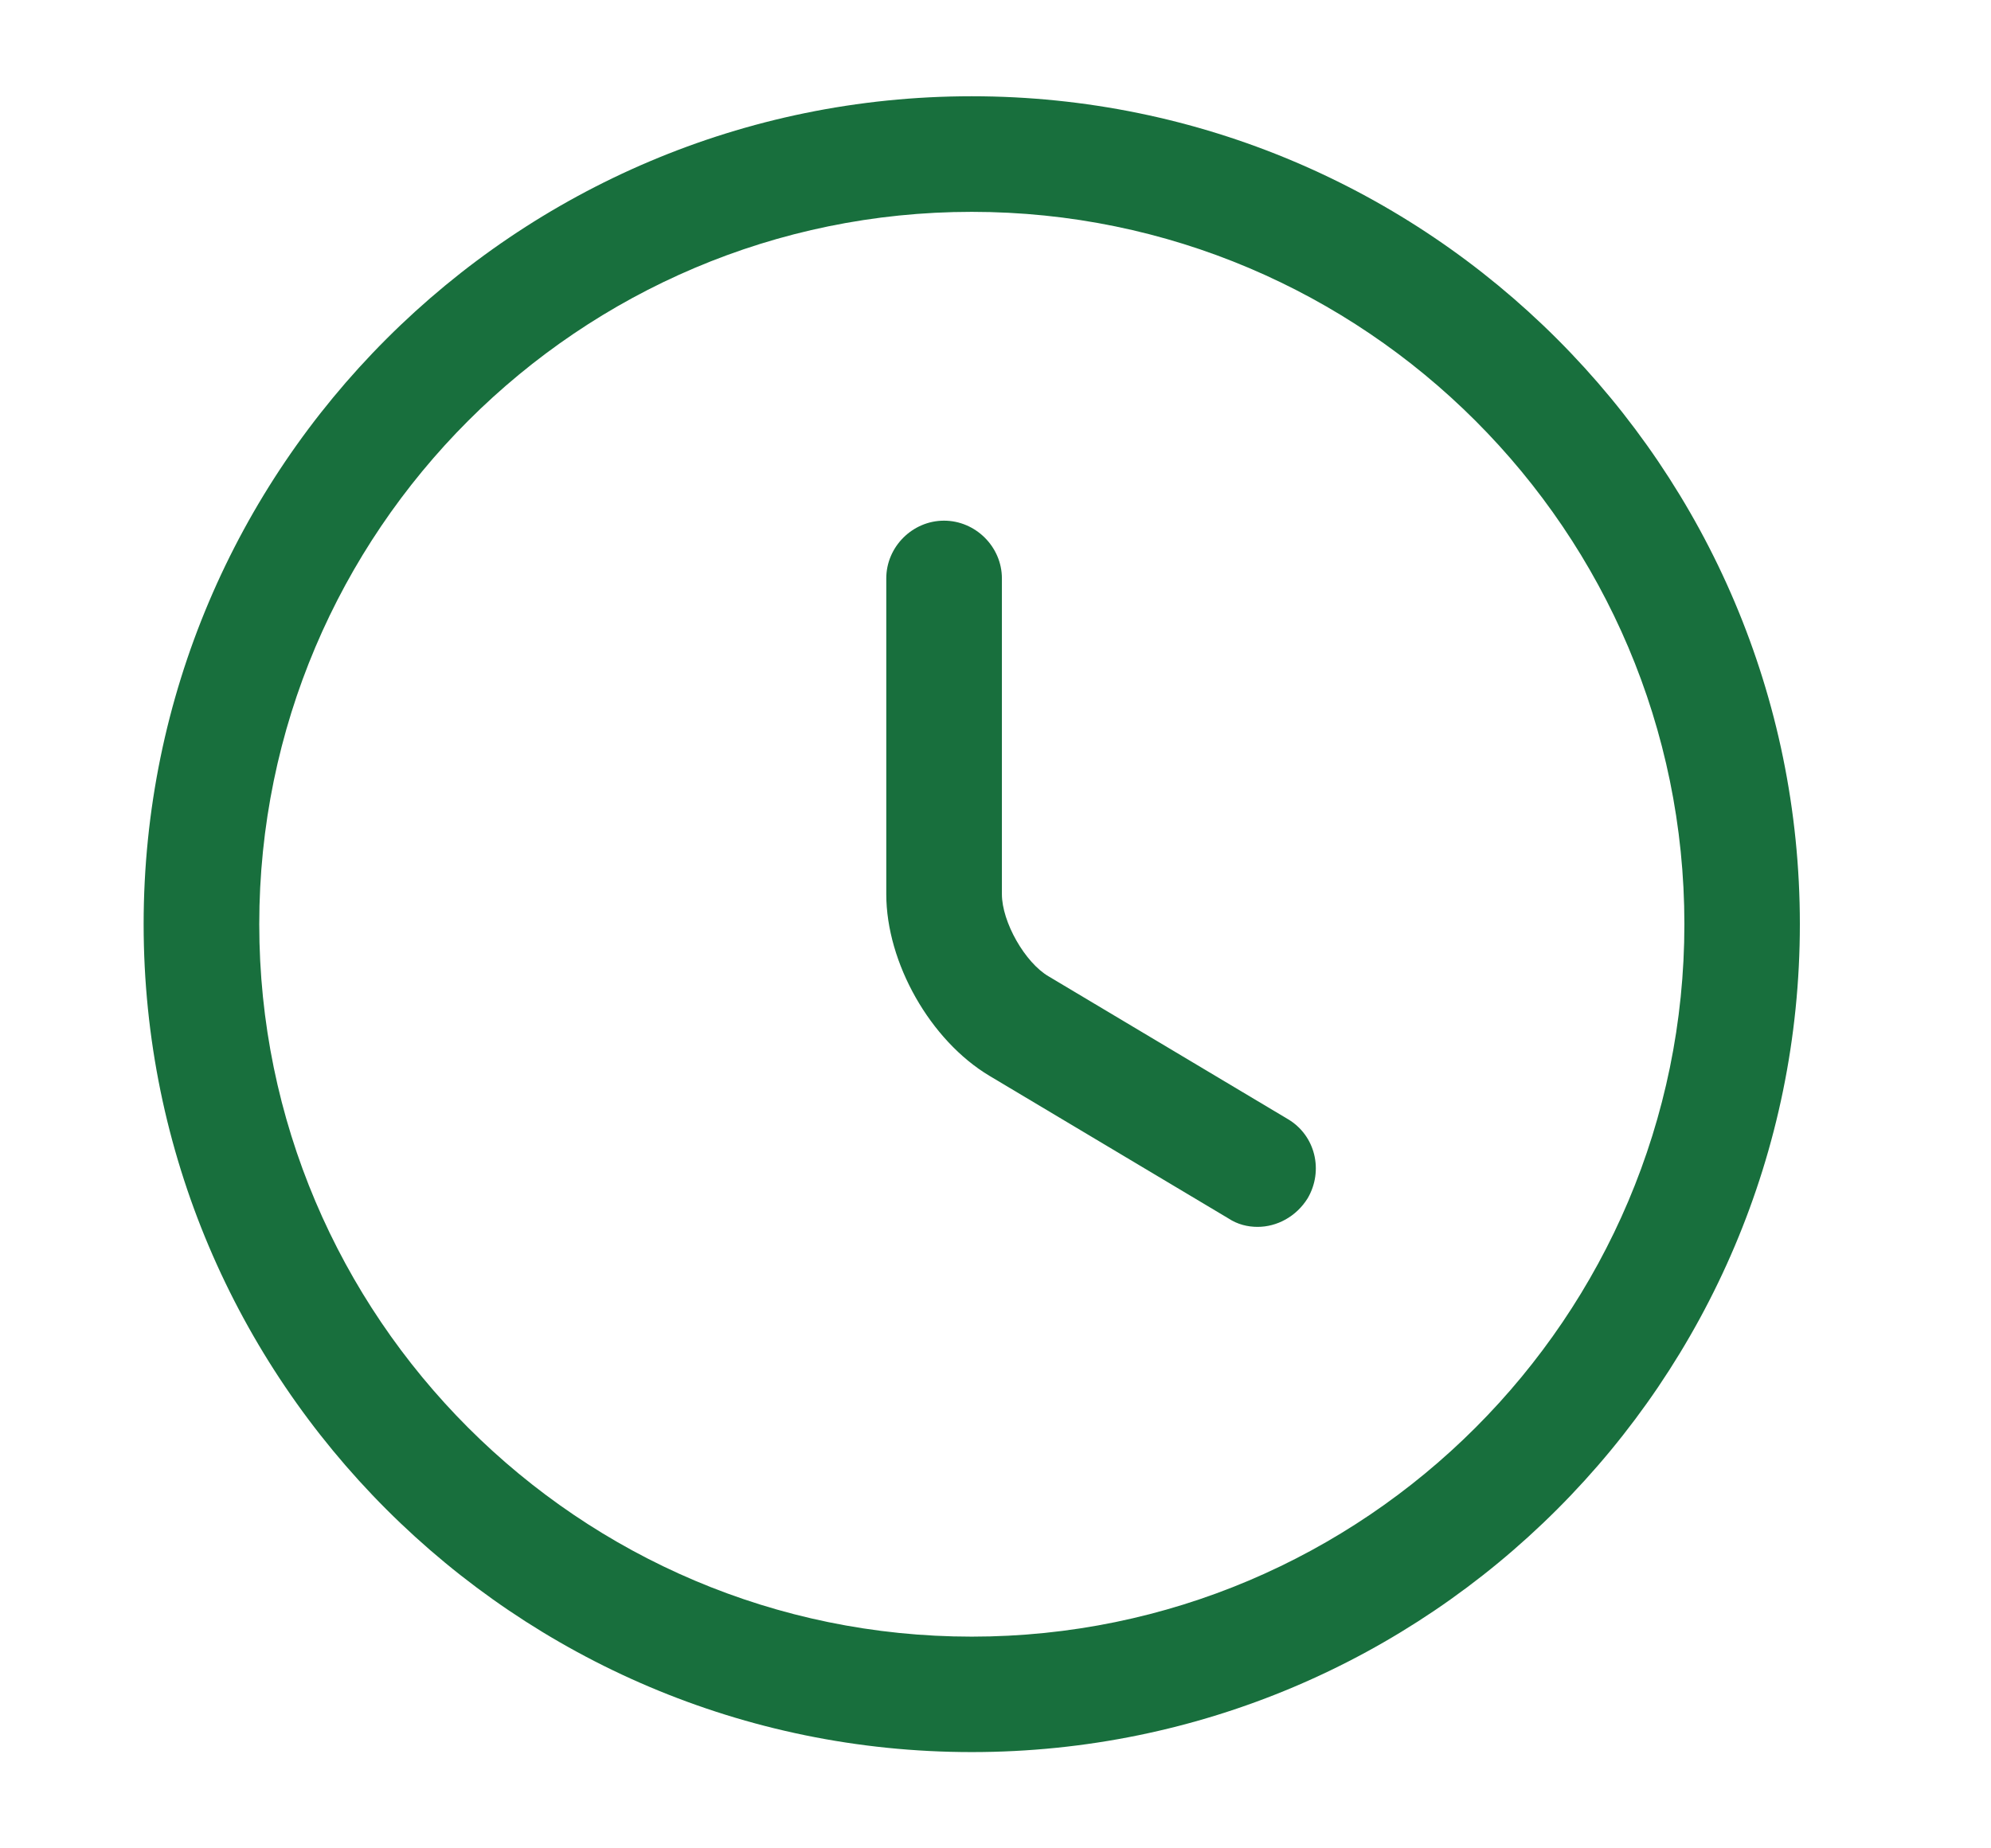 <svg width="14" height="13" viewBox="0 0 14 13" fill="none" xmlns="http://www.w3.org/2000/svg">
<path d="M6.833 12.323C3.621 12.323 1.01 9.712 1.01 6.5C1.01 3.288 3.621 0.677 6.833 0.677C10.045 0.677 12.656 3.288 12.656 6.5C12.656 9.712 10.045 12.323 6.833 12.323ZM6.833 1.49C4.071 1.49 1.823 3.738 1.823 6.5C1.823 9.263 4.071 11.511 6.833 11.511C9.596 11.511 11.844 9.263 11.844 6.5C11.844 3.738 9.596 1.49 6.833 1.49Z" fill="#186F3D"/>
<path d="M8.843 8.629C8.773 8.629 8.702 8.612 8.637 8.569L6.958 7.567C6.541 7.318 6.232 6.771 6.232 6.289V4.068C6.232 3.846 6.416 3.662 6.638 3.662C6.86 3.662 7.045 3.846 7.045 4.068V6.289C7.045 6.484 7.207 6.771 7.375 6.868L9.054 7.87C9.249 7.984 9.309 8.233 9.195 8.428C9.114 8.558 8.978 8.629 8.843 8.629Z" fill="#186F3D"/>
</svg>
